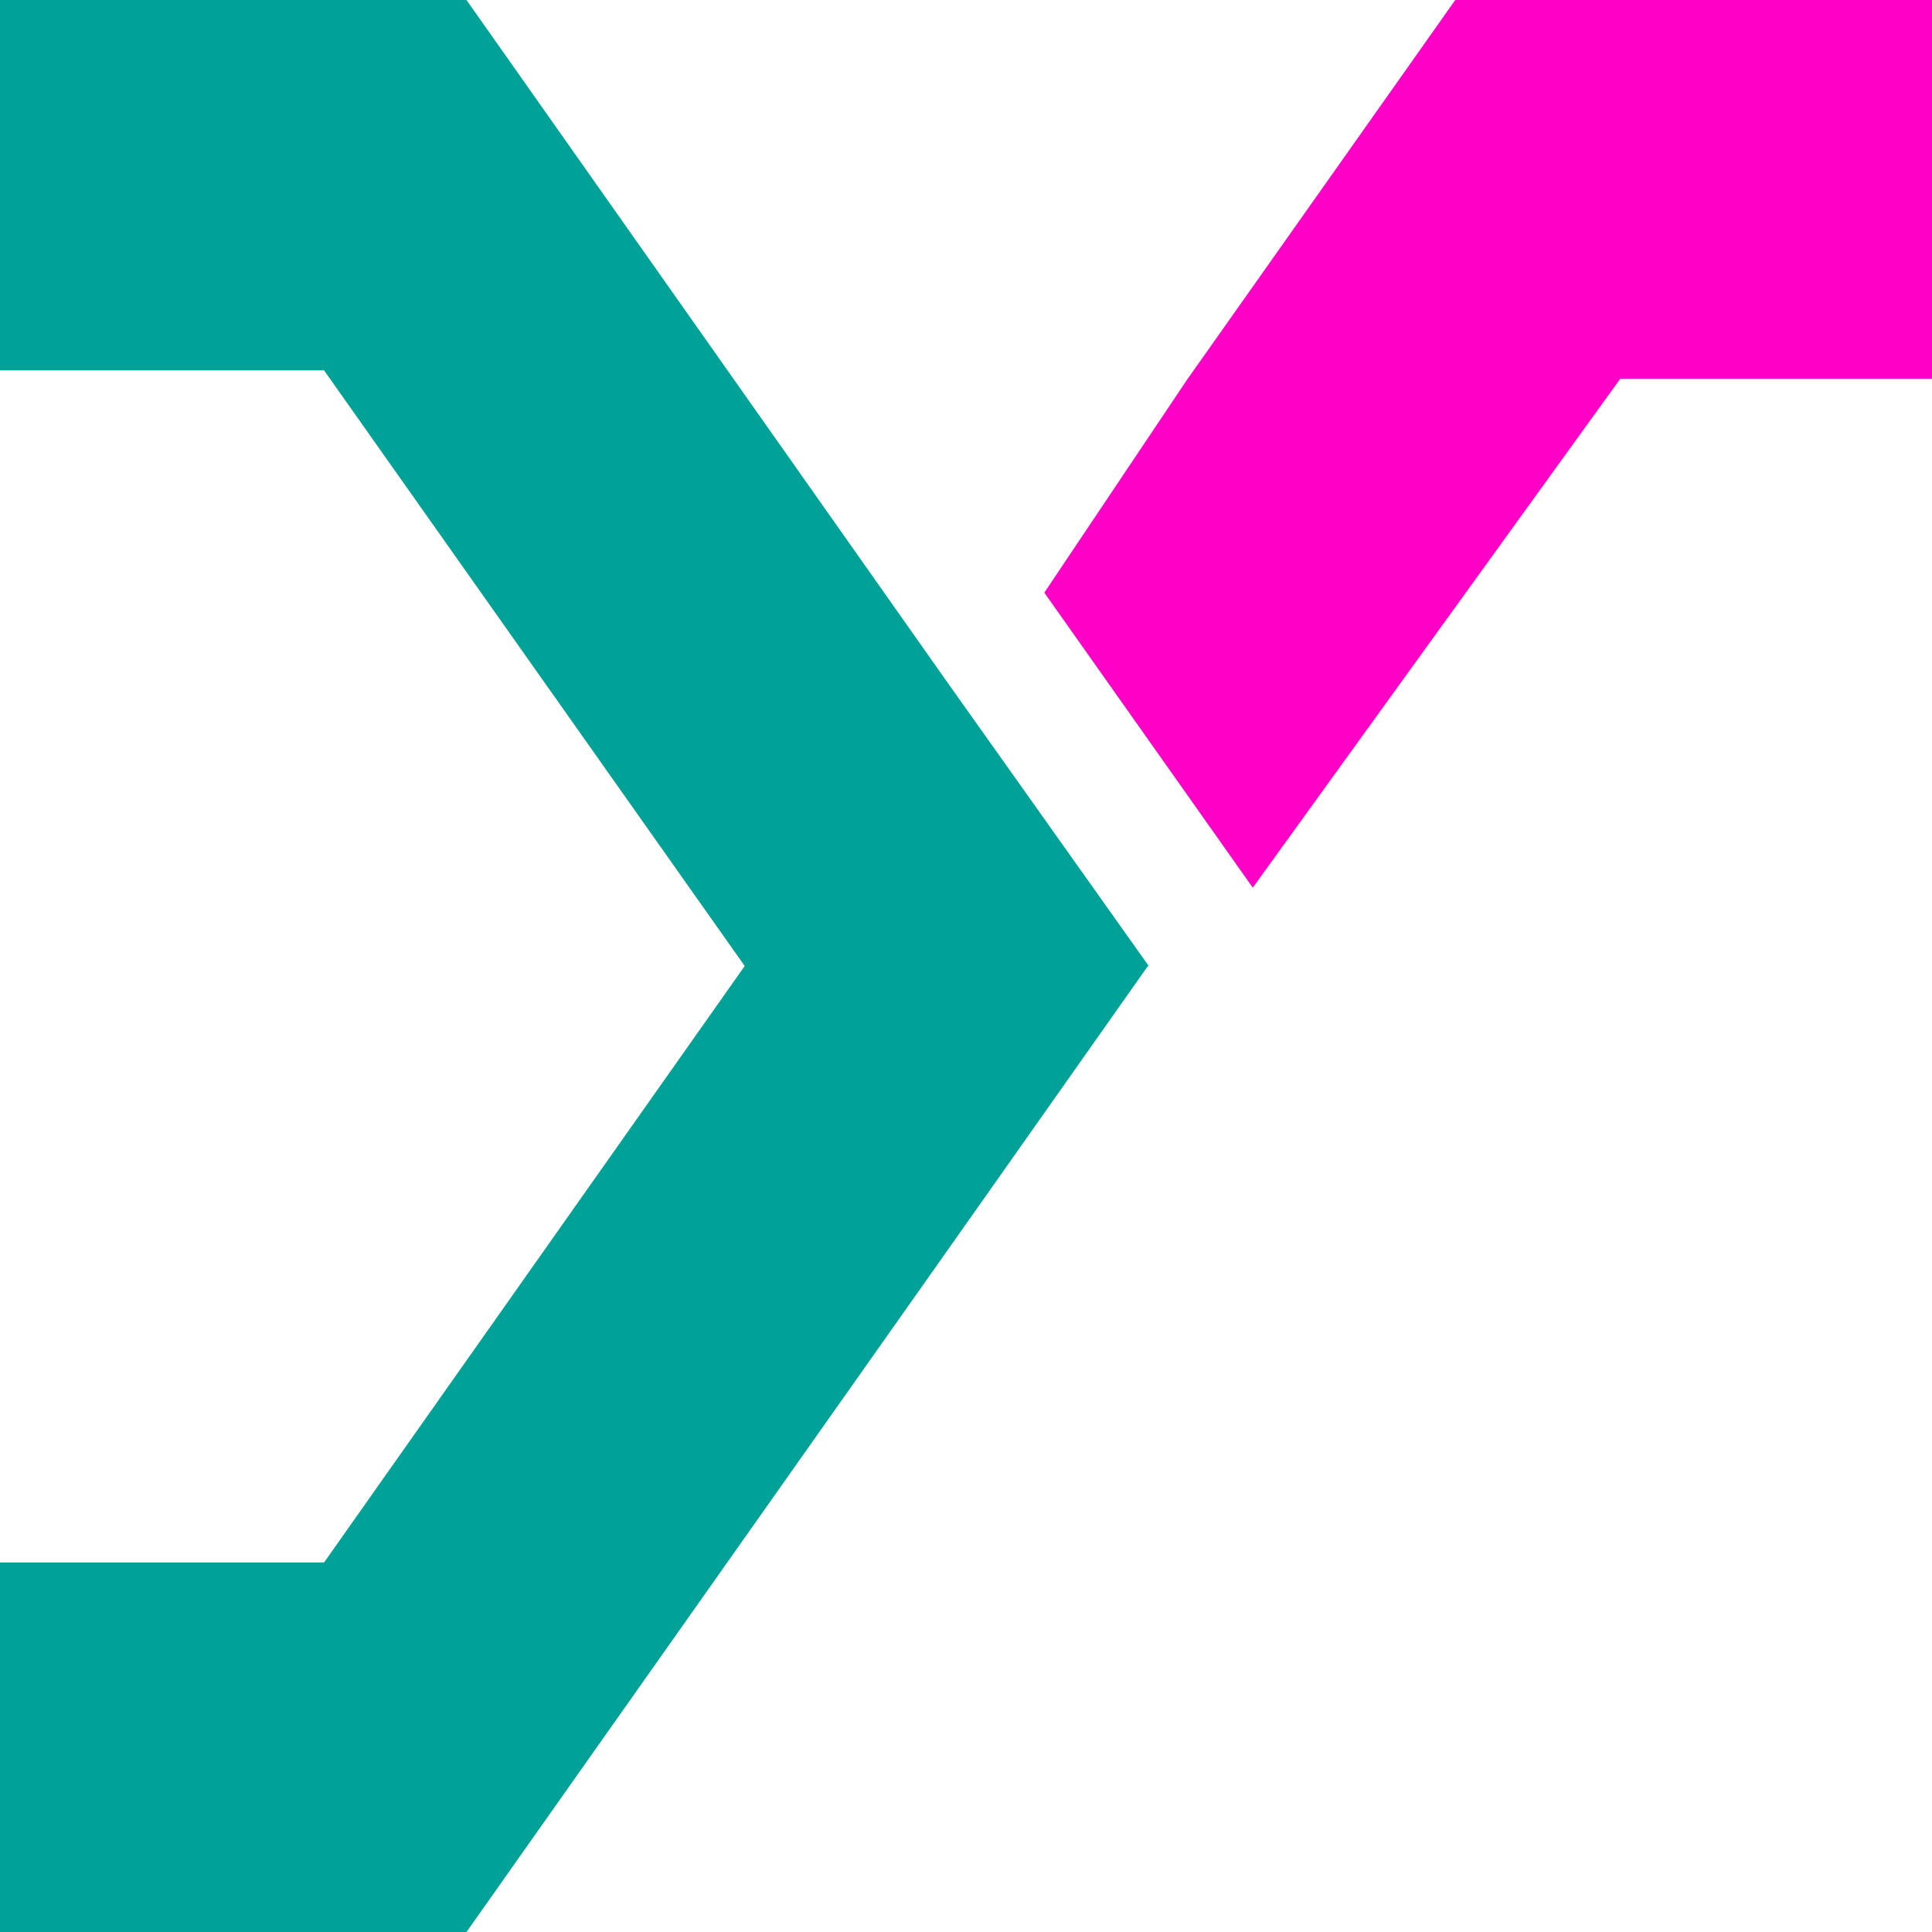 <svg width="37" height="37" viewBox="0 0 37 37" fill="none" xmlns="http://www.w3.org/2000/svg">
<path d="M18.123 13.039L8.934 0H0V7.093H6.206L14.262 18.5L6.206 29.923H0V37H8.934L18.123 23.977L21.984 18.5H22L18.123 13.039Z" fill="#00A197"/>
<path d="M27.87 0L22.732 7.274L20 11.35L23.992 17L31.028 7.257H37V0" fill="#FF00C7"/>
</svg>
